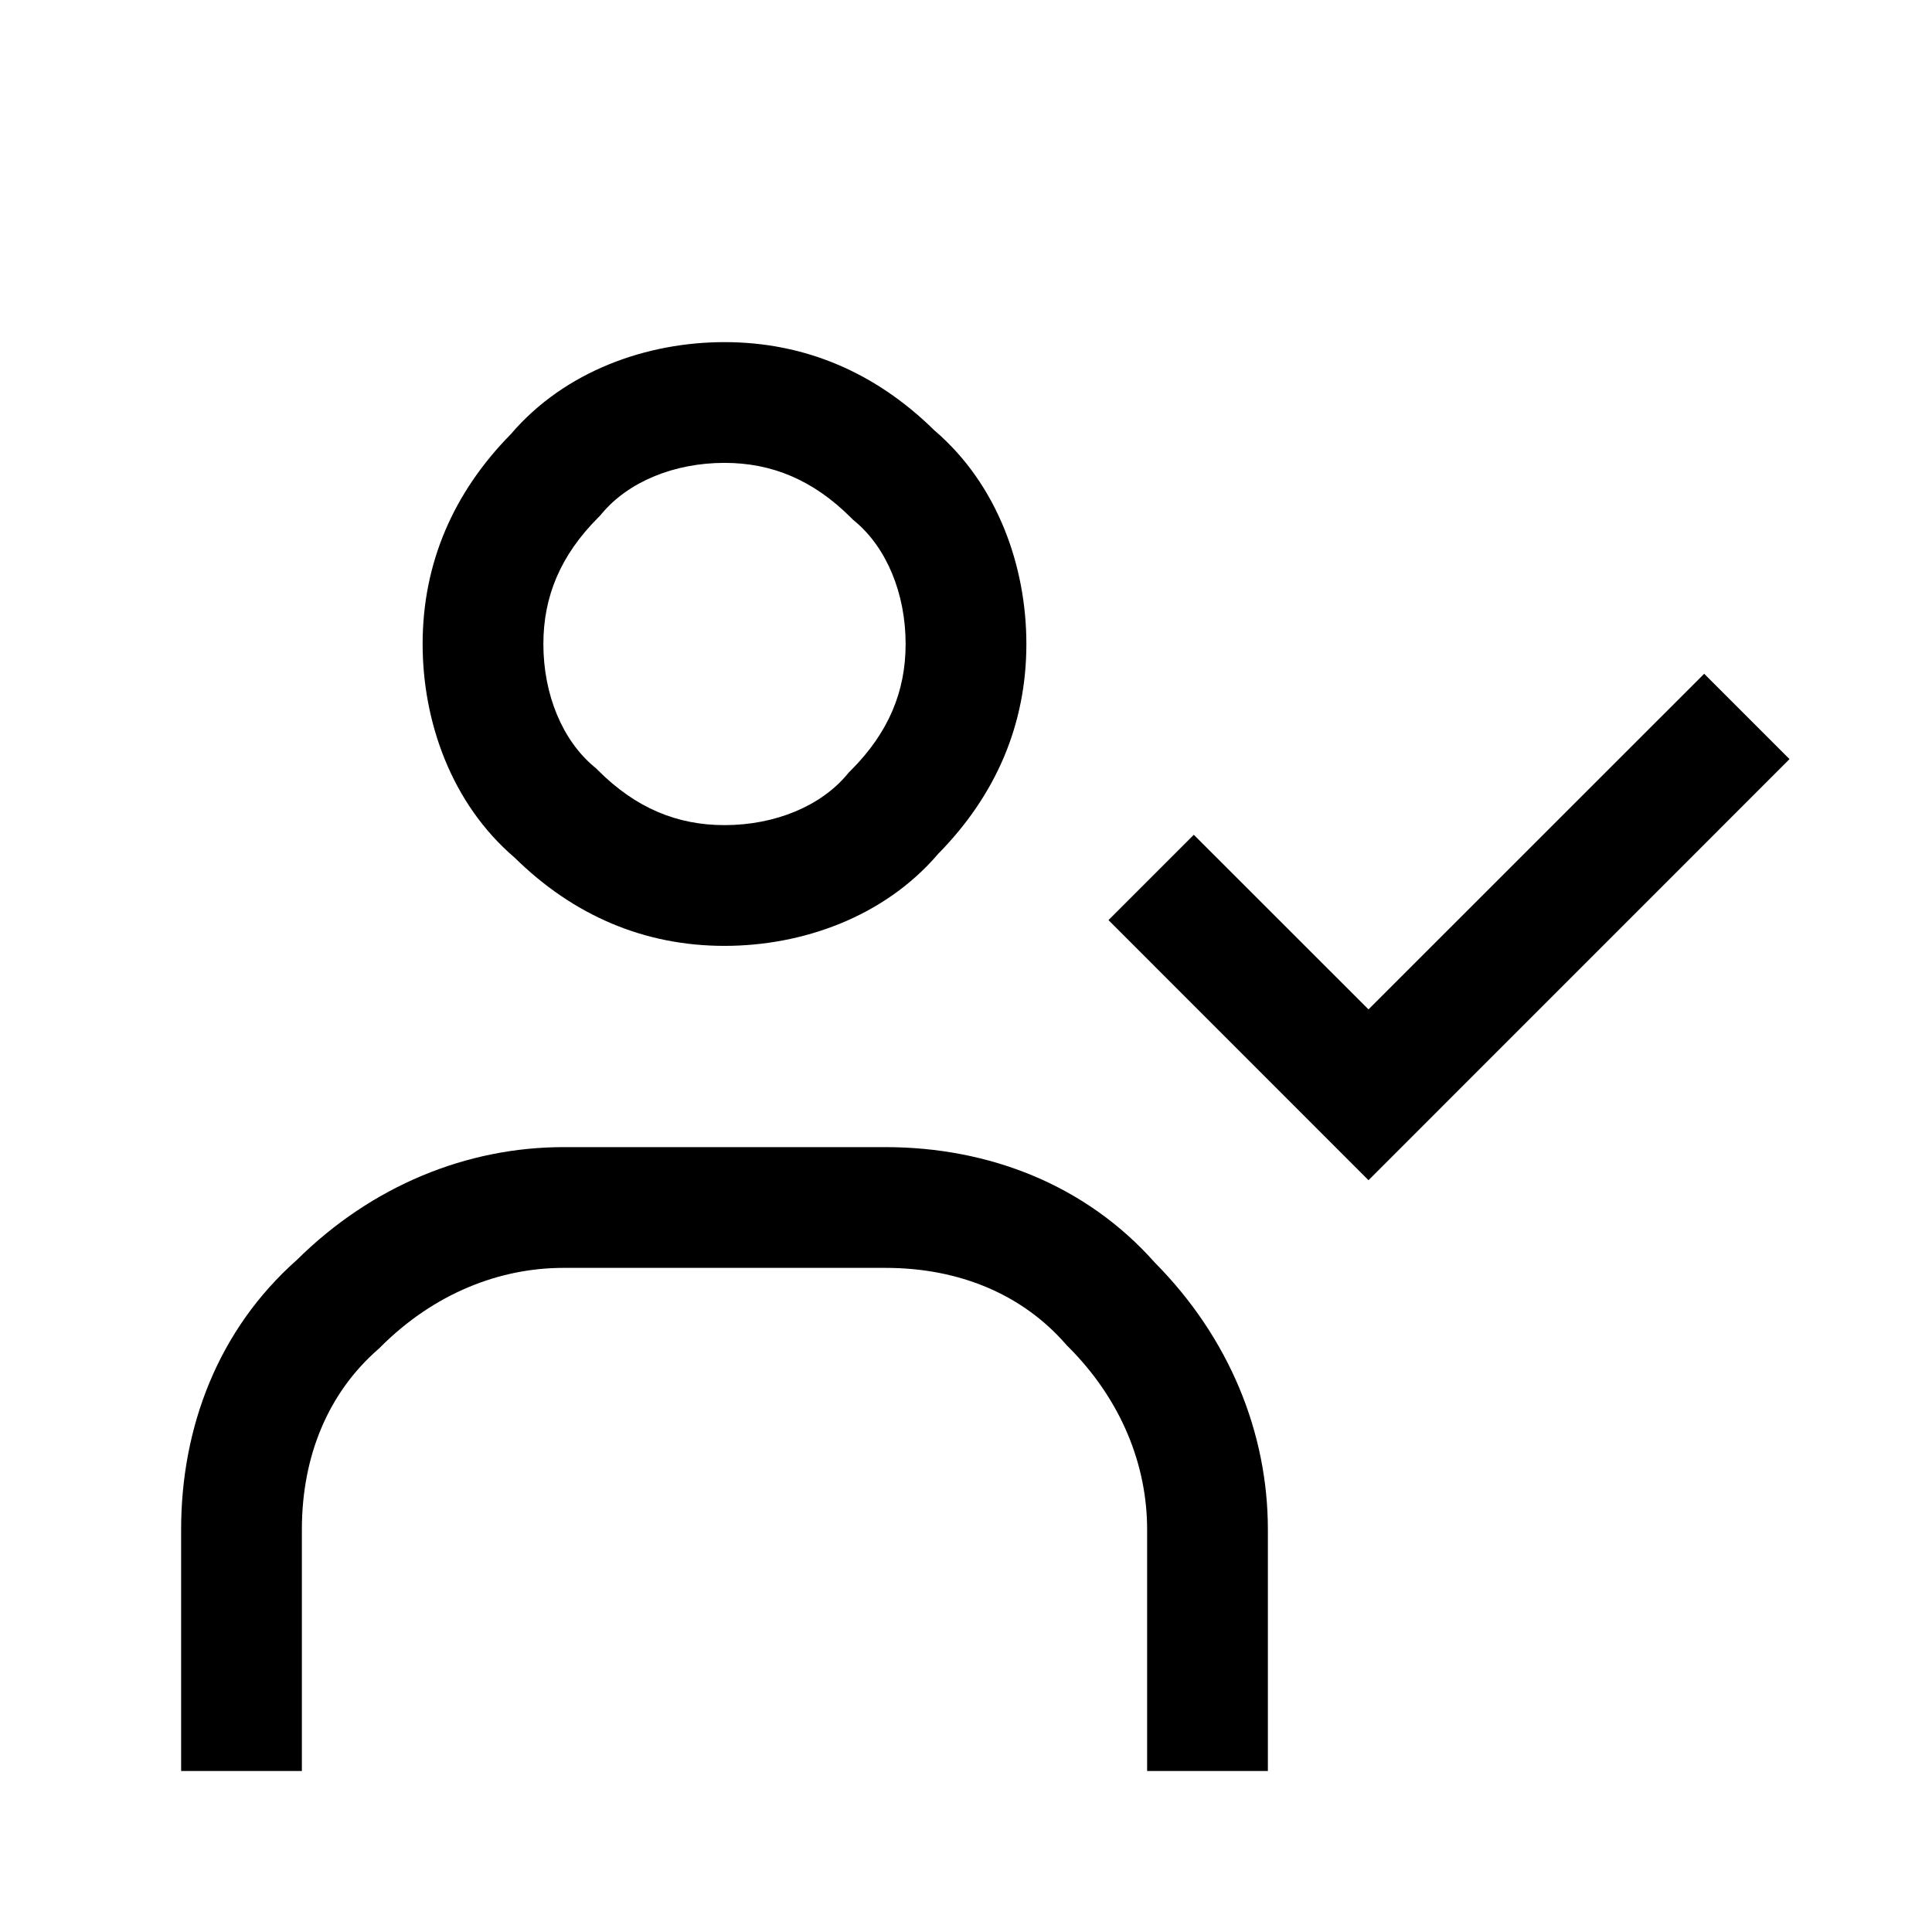 <svg width="24" height="24" viewBox="0 0 24 24" fill="none" xmlns="http://www.w3.org/2000/svg">
<path fill-rule="evenodd" clip-rule="evenodd" d="M17 12.539L21.17 8.37L22.23 9.43L17 14.661L13.77 11.43L14.83 10.37L17 12.539Z" fill="black"/>
<path fill-rule="evenodd" clip-rule="evenodd" d="M6.346 5.393C7.02 4.604 8.041 4.25 9 4.25C10.001 4.25 10.88 4.63 11.607 5.346C12.396 6.02 12.75 7.041 12.75 8C12.75 9.001 12.37 9.88 11.654 10.607C10.98 11.396 9.959 11.75 9 11.75C7.999 11.75 7.12 11.37 6.393 10.654C5.604 9.98 5.25 8.959 5.25 8C5.25 6.999 5.63 6.12 6.346 5.393ZM9 5.75C8.37 5.75 7.803 5.988 7.476 6.38L7.454 6.406L7.43 6.43C6.962 6.899 6.75 7.412 6.75 8C6.75 8.63 6.988 9.197 7.38 9.524L7.406 9.546L7.43 9.57C7.899 10.039 8.412 10.25 9 10.25C9.63 10.25 10.197 10.012 10.524 9.62L10.546 9.594L10.57 9.57C11.039 9.101 11.25 8.588 11.25 8C11.25 7.37 11.012 6.803 10.62 6.476L10.594 6.454L10.57 6.43C10.101 5.962 9.588 5.75 9 5.75Z" fill="black"/>
<path fill-rule="evenodd" clip-rule="evenodd" d="M7 15.75C6.205 15.75 5.394 16.067 4.73 16.73L4.713 16.748L4.694 16.764C4.079 17.303 3.75 18.085 3.75 19V22H2.25V19C2.25 17.723 2.715 16.513 3.687 15.652C4.621 14.727 5.802 14.25 7 14.25H11C12.277 14.25 13.487 14.715 14.348 15.687C15.273 16.621 15.75 17.802 15.75 19V22H14.25V19C14.25 18.205 13.934 17.394 13.27 16.73L13.252 16.713L13.236 16.694C12.697 16.079 11.915 15.75 11 15.75H7Z" fill="black"/>
</svg>
